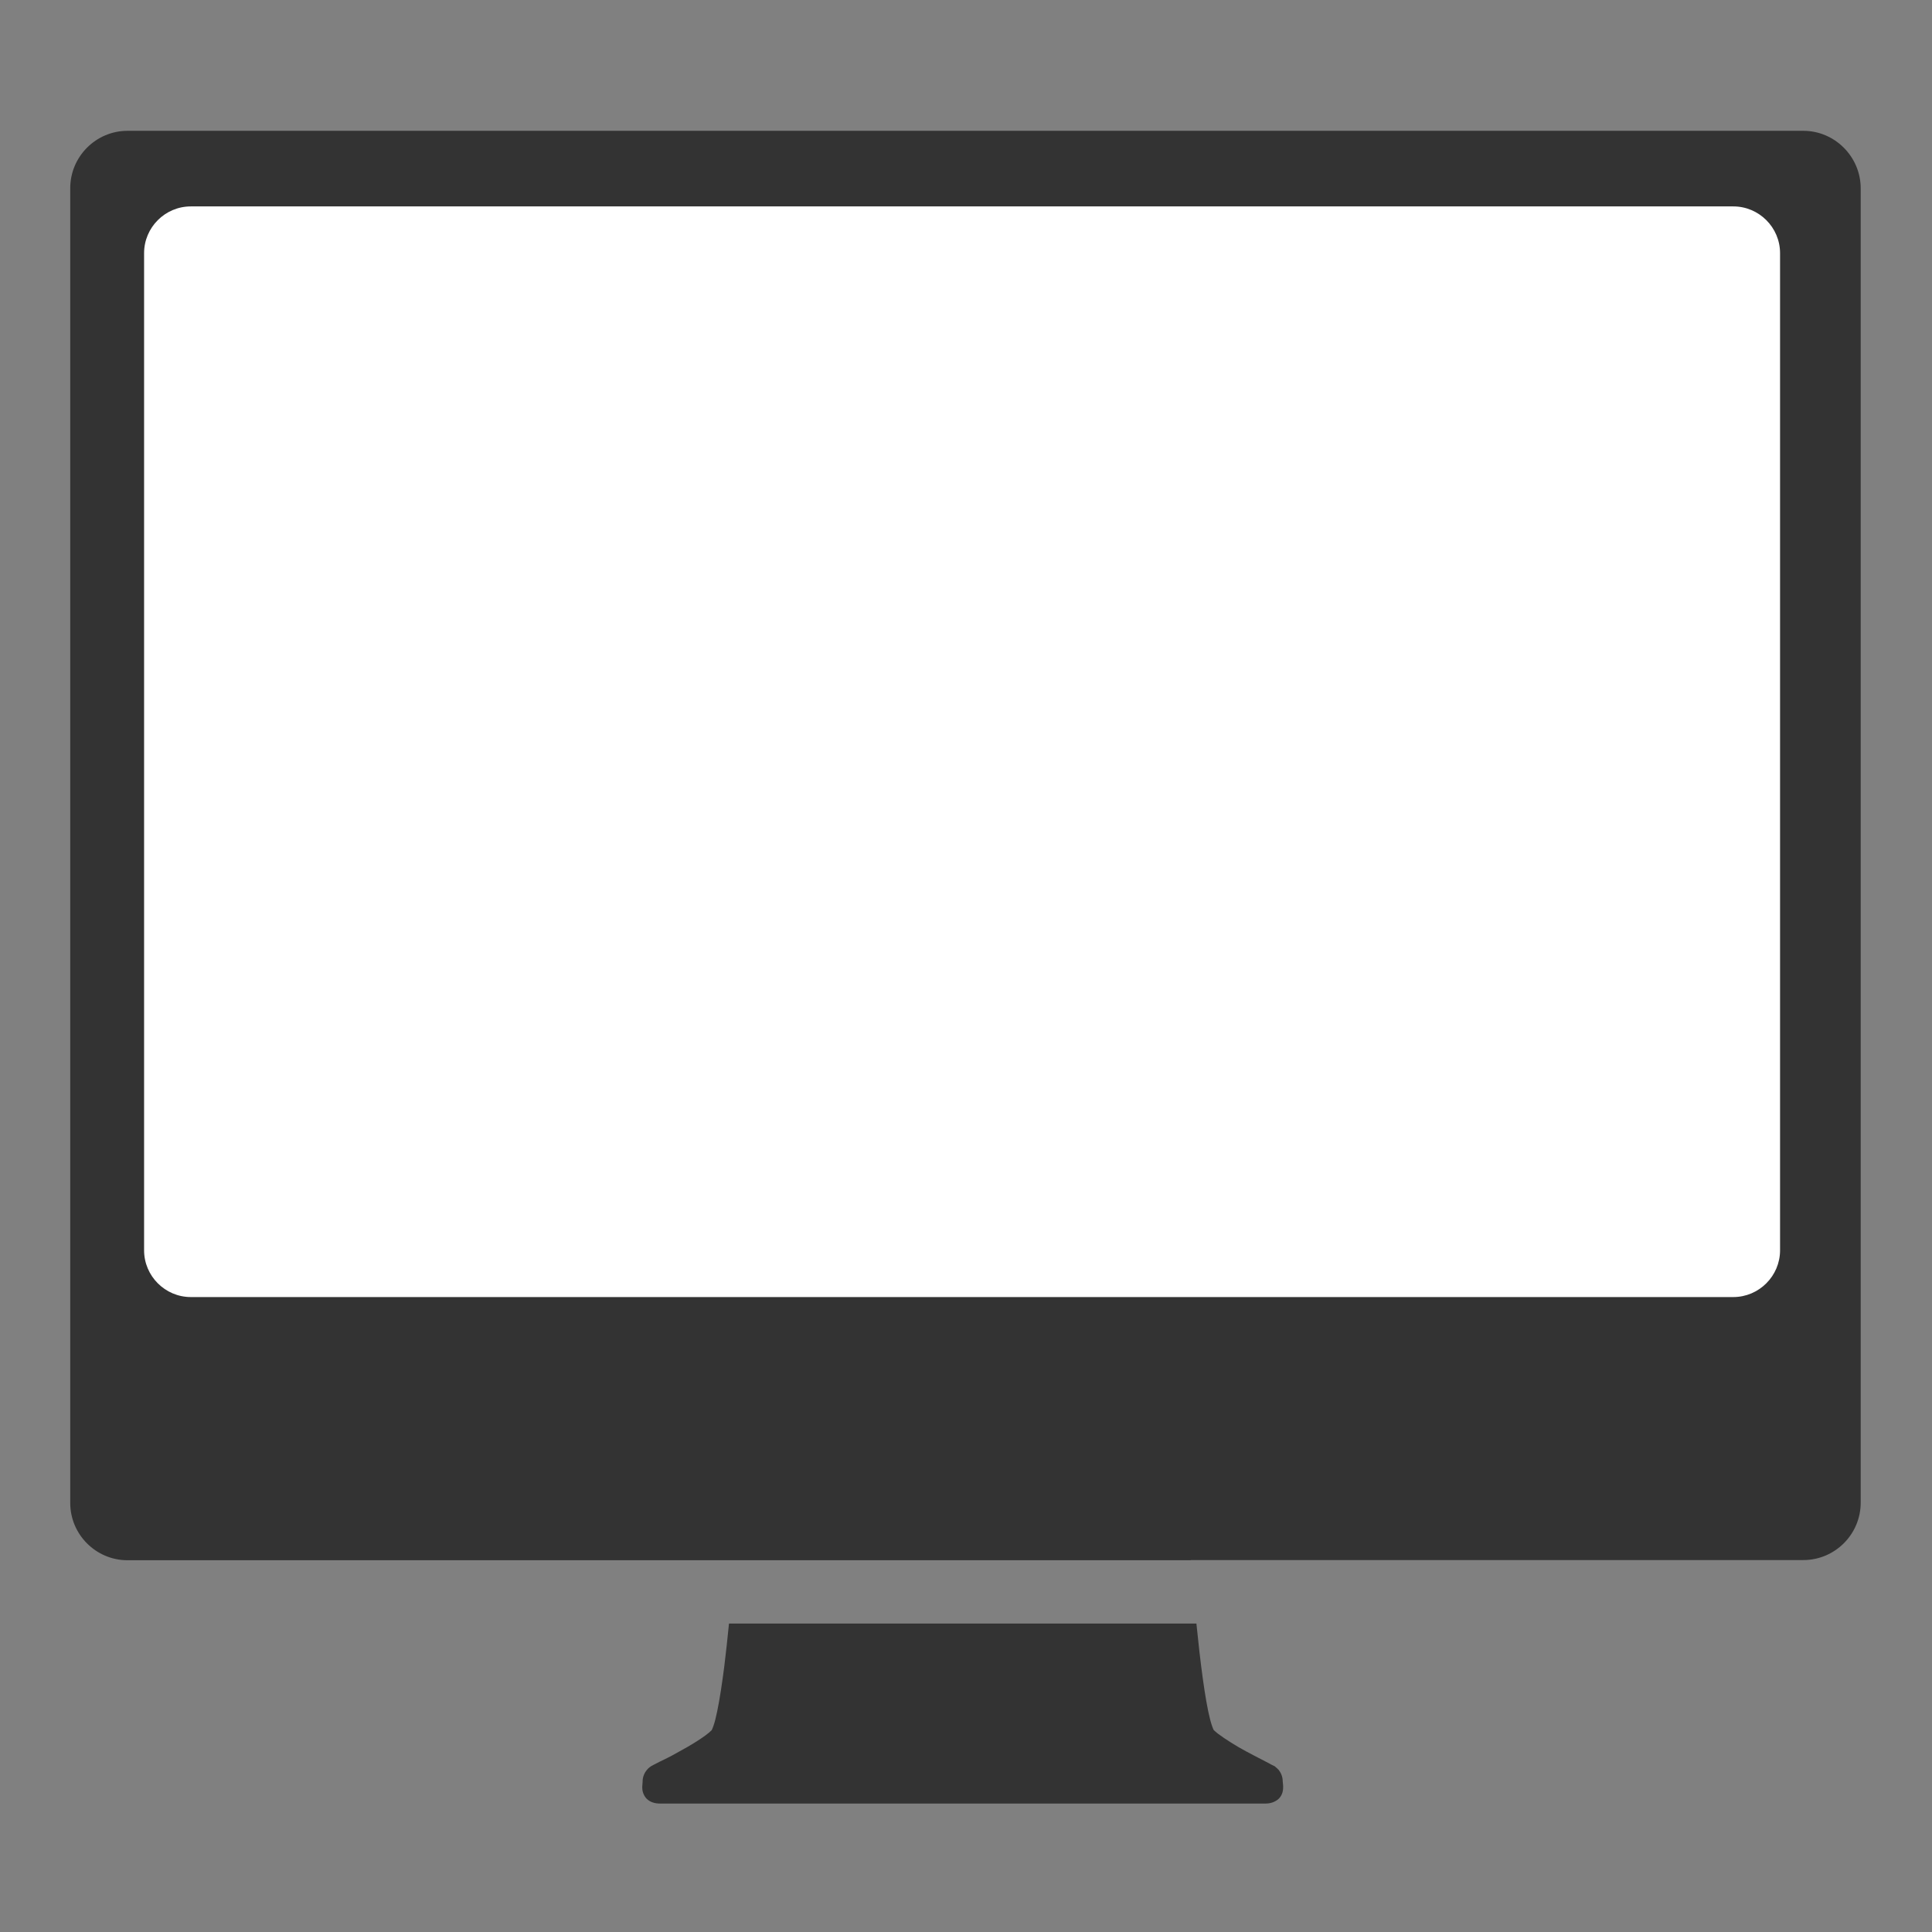 <svg viewBox="0 0 31 31" version="1.1" xmlns="http://www.w3.org/2000/svg">
	<rect x="0" y="0" width="31" height="31" fill="#808080" stroke="none"/>
	<desc>Created with Raphael 2.1.0</desc>
	<defs>
		<linearGradient id="53290-_0050af-_002c62" x1="0" y1="1" x2="6.123233995736766e-17" y2="0" gradientTransform="matrix(1,0,0,1,-4,-4)">
			<stop offset="0%" stop-color="#333333"/>
			<stop offset="100%" stop-color="#333333"/>
		</linearGradient>
	</defs>
	<rect x="2" y="2.3" width="27" height="20" r="0" rx="0" ry="0" fill="#ffffff" stroke="none" opacity="1" />
	<path style="stroke-linejoin: round; opacity: 0;"
		fill="none"
		stroke="#333333"
		d="M28.936,2.099H2.046C1.54,2.099,1.127,2.513,1.127,3.019V24.116C1.127,24.622,1.54,25.035,2.046,25.035H19.108V25.032H28.936C29.442,25.032,29.856,24.619,29.856,24.111V3.019C29.854,2.513,29.439,2.099,28.936,2.099ZM28.562,20.062C28.562,20.474,28.224,20.812,27.812,20.812H3.062C2.649,20.812,2.312,20.474,2.312,20.062V4.062C2.312,3.649,2.649,3.312,3.062,3.312H27.812C28.224,3.312,28.562,3.649,28.562,4.062V20.062ZM20.518,28.4C20.485,28.365,20.456,28.345,20.45,28.338L20.44,28.334L20.432,28.33C20.432,28.33,20.386,28.309,20.313,28.268C20.205,28.212,20.03,28.124,19.868,28.031C19.706,27.934,19.548,27.832,19.475,27.76C19.467,27.746,19.44,27.681,19.417,27.59C19.334,27.27,19.256,26.64,19.197,26.051H11.697C11.674,26.281,11.649,26.518,11.621,26.742C11.586,27.014,11.548,27.266,11.508,27.458C11.488,27.554,11.469,27.633,11.449,27.688C11.44,27.713,11.431,27.738,11.425,27.75C11.422,27.756,11.42,27.76,11.418,27.763C11.324,27.859,11.078,28.009,10.865,28.123C10.758,28.185,10.656,28.233,10.582,28.269C10.508,28.306,10.463,28.331,10.463,28.331L10.456,28.335L10.448,28.339C10.438,28.348,10.41,28.361,10.378,28.401C10.347,28.438,10.311,28.504,10.311,28.586C10.313,28.588,10.307,28.623,10.305,28.674C10.305,28.717,10.312,28.792,10.373,28.859C10.434,28.921,10.516,28.939,10.59,28.939H20.306C20.379,28.939,20.459,28.918,20.521,28.859C20.583,28.796,20.589,28.717,20.589,28.674C20.588,28.623,20.581,28.588,20.582,28.586C20.583,28.503,20.548,28.439,20.518,28.4Z"
		stroke-width="3"
		stroke-linejoin="round"
		opacity="0"
		
	/>
	<path style="opacity: 1; fill-opacity: 1;" fill="url(#53290-_0050af-_002c62)"
		stroke="none"
		d="M28.936,2.099H2.046C1.54,2.099,1.127,2.513,1.127,3.019V24.116C1.127,24.622,1.54,25.035,2.046,25.035H19.108V25.032H28.936C29.442,25.032,29.856,24.619,29.856,24.111V3.019C29.854,2.513,29.439,2.099,28.936,2.099ZM28.562,20.062C28.562,20.474,28.224,20.812,27.812,20.812H3.062C2.649,20.812,2.312,20.474,2.312,20.062V4.062C2.312,3.649,2.649,3.312,3.062,3.312H27.812C28.224,3.312,28.562,3.649,28.562,4.062V20.062ZM20.518,28.4C20.485,28.365,20.456,28.345,20.45,28.338L20.44,28.334L20.432,28.33C20.432,28.33,20.386,28.309,20.313,28.268C20.205,28.212,20.03,28.124,19.868,28.031C19.706,27.934,19.548,27.832,19.475,27.76C19.467,27.746,19.44,27.681,19.417,27.59C19.334,27.27,19.256,26.64,19.197,26.051H11.697C11.674,26.281,11.649,26.518,11.621,26.742C11.586,27.014,11.548,27.266,11.508,27.458C11.488,27.554,11.469,27.633,11.449,27.688C11.44,27.713,11.431,27.738,11.425,27.75C11.422,27.756,11.42,27.76,11.418,27.763C11.324,27.859,11.078,28.009,10.865,28.123C10.758,28.185,10.656,28.233,10.582,28.269C10.508,28.306,10.463,28.331,10.463,28.331L10.456,28.335L10.448,28.339C10.438,28.348,10.41,28.361,10.378,28.401C10.347,28.438,10.311,28.504,10.311,28.586C10.313,28.588,10.307,28.623,10.305,28.674C10.305,28.717,10.312,28.792,10.373,28.859C10.434,28.921,10.516,28.939,10.59,28.939H20.306C20.379,28.939,20.459,28.918,20.521,28.859C20.583,28.796,20.589,28.717,20.589,28.674C20.588,28.623,20.581,28.588,20.582,28.586C20.583,28.503,20.548,28.439,20.518,28.4Z"
		
		opacity="1"
		fill-opacity="1"/>
</svg>